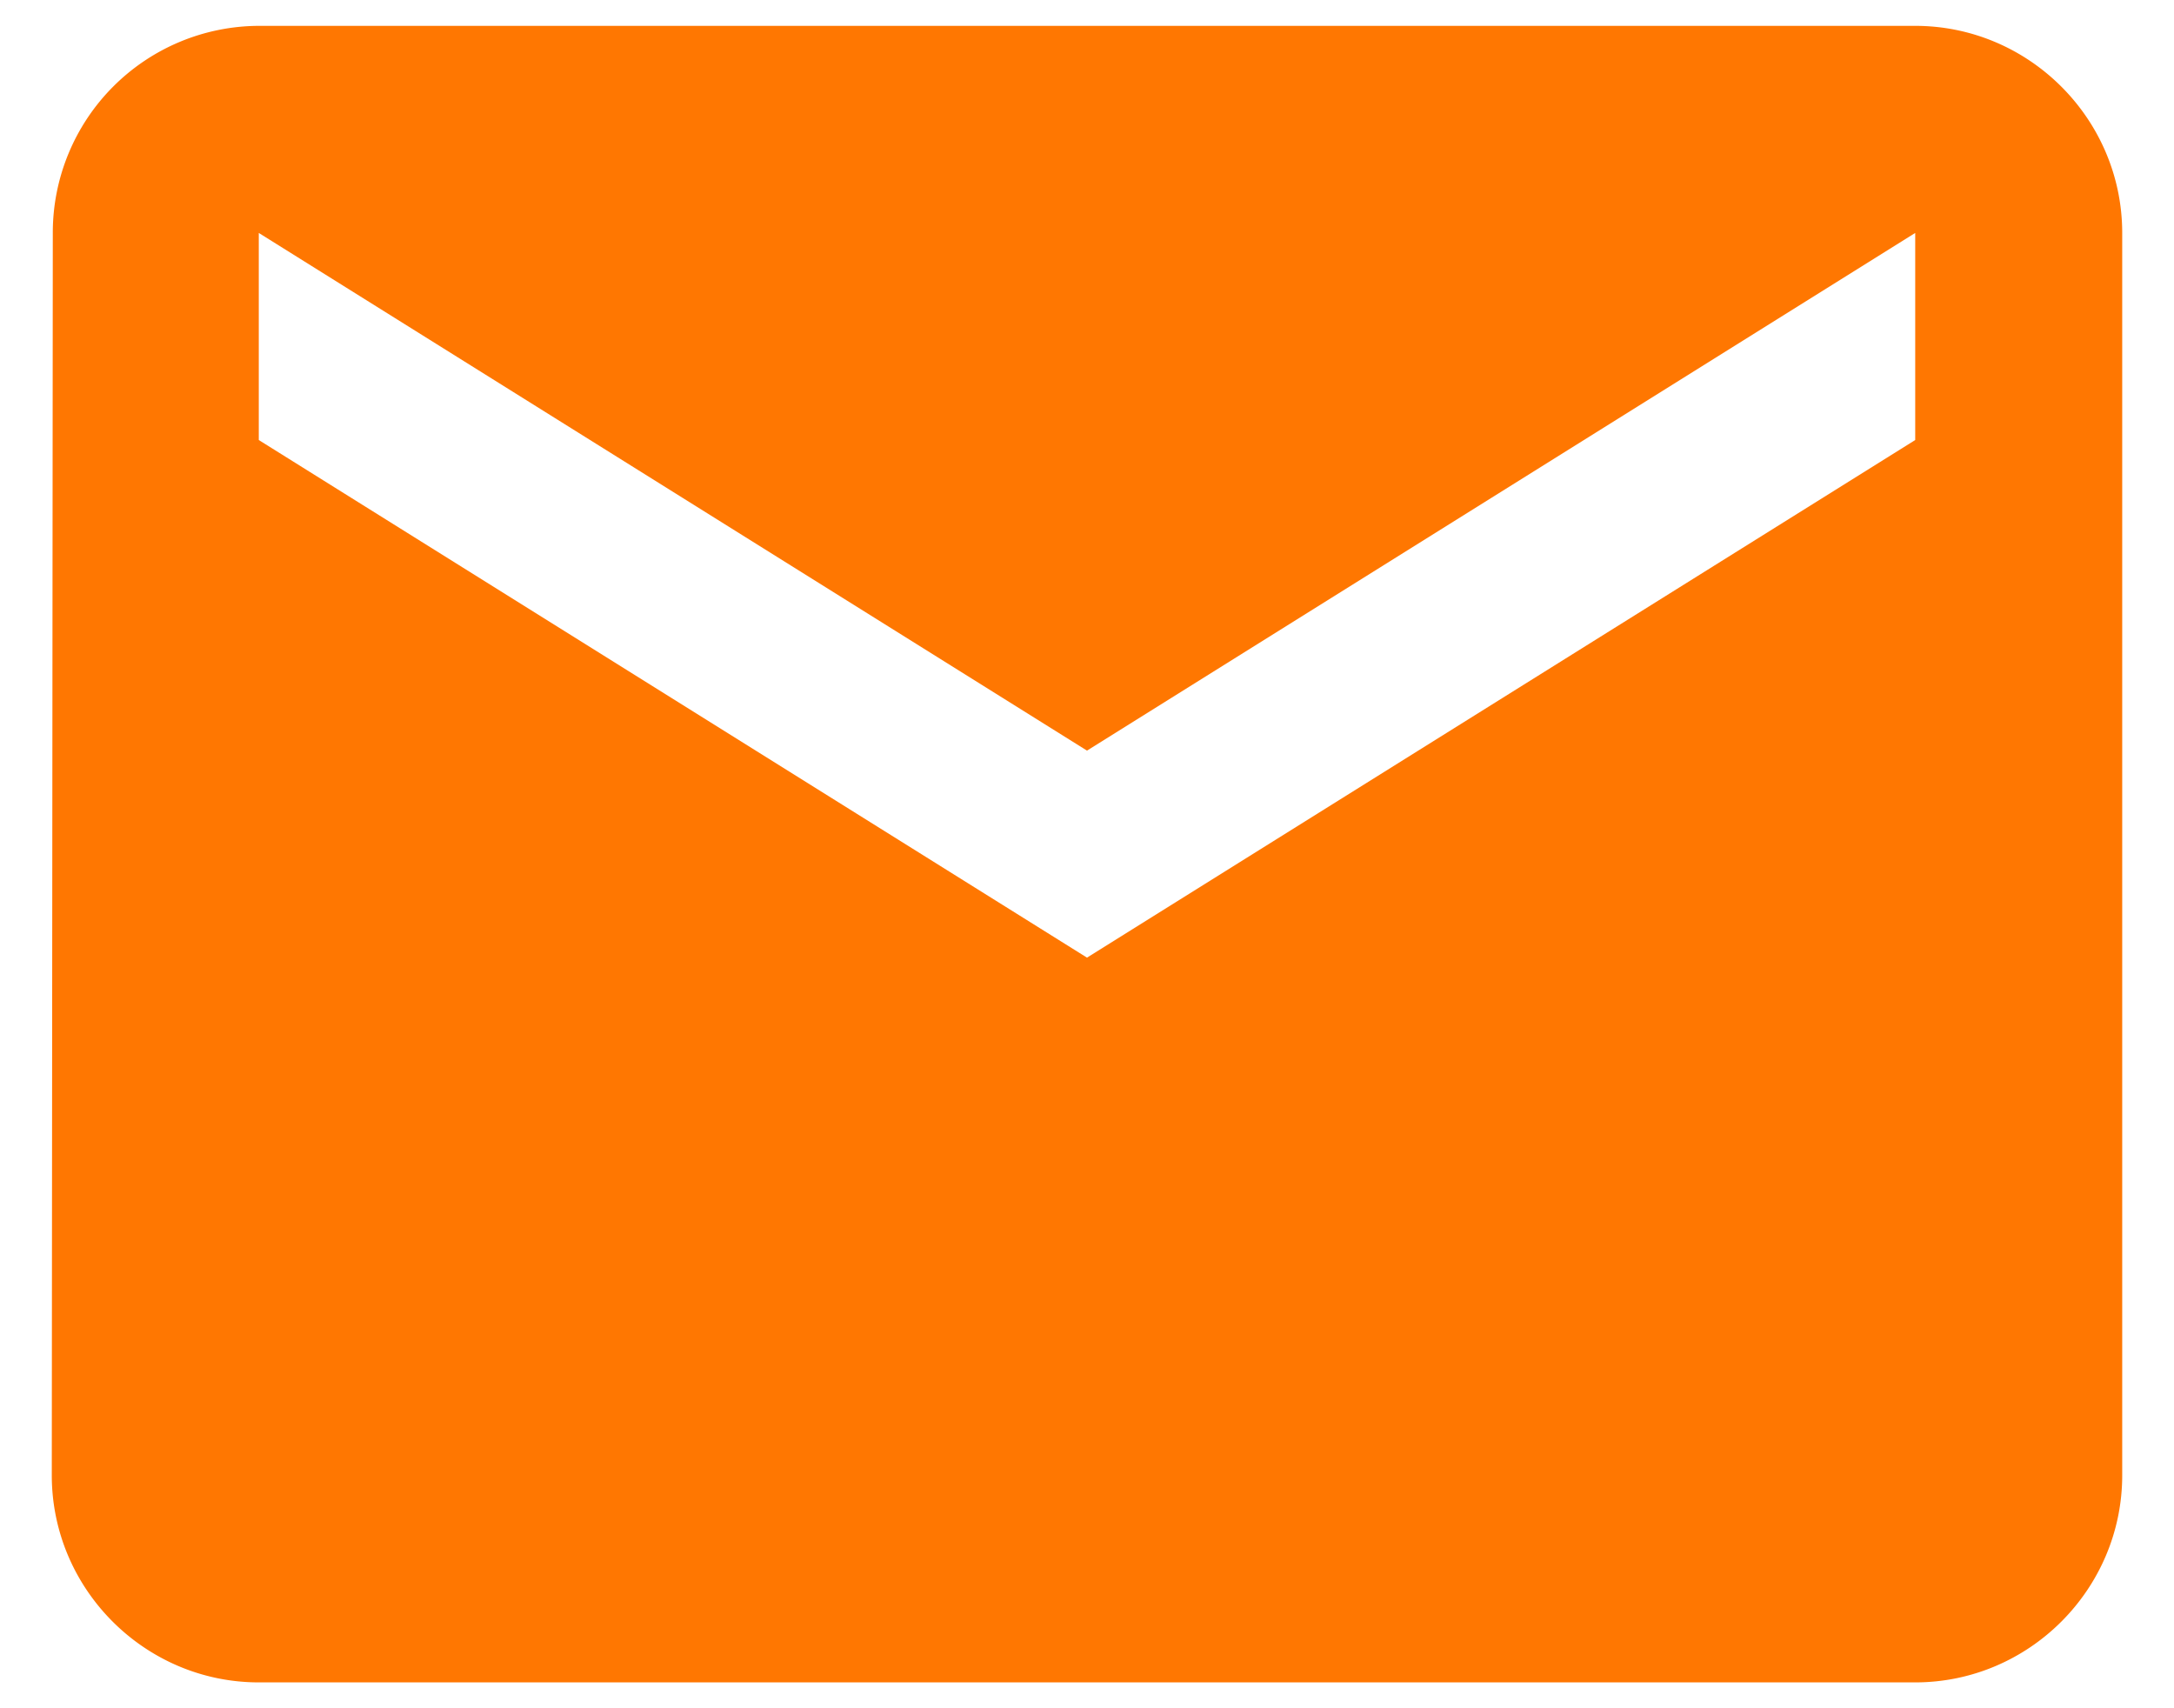 <svg xmlns="http://www.w3.org/2000/svg" width="28" height="22" viewBox="0 0 28 22">
    <g fill="none" fill-rule="evenodd">
        <path fill="#FF7701" fill-rule="nonzero" d="M24.667.333H3.333A2.663 2.663 0 0 0 .68 3L.667 19c0 1.467 1.2 2.667 2.666 2.667h21.334c1.466 0 2.666-1.2 2.666-2.667V3c0-1.467-1.2-2.667-2.666-2.667zm0 5.334L14 12.333 3.333 5.667V3L14 9.667 24.667 3v2.667z"/>
        <path d="M-2-5h32v32H-2z"/>
    </g>
</svg>
